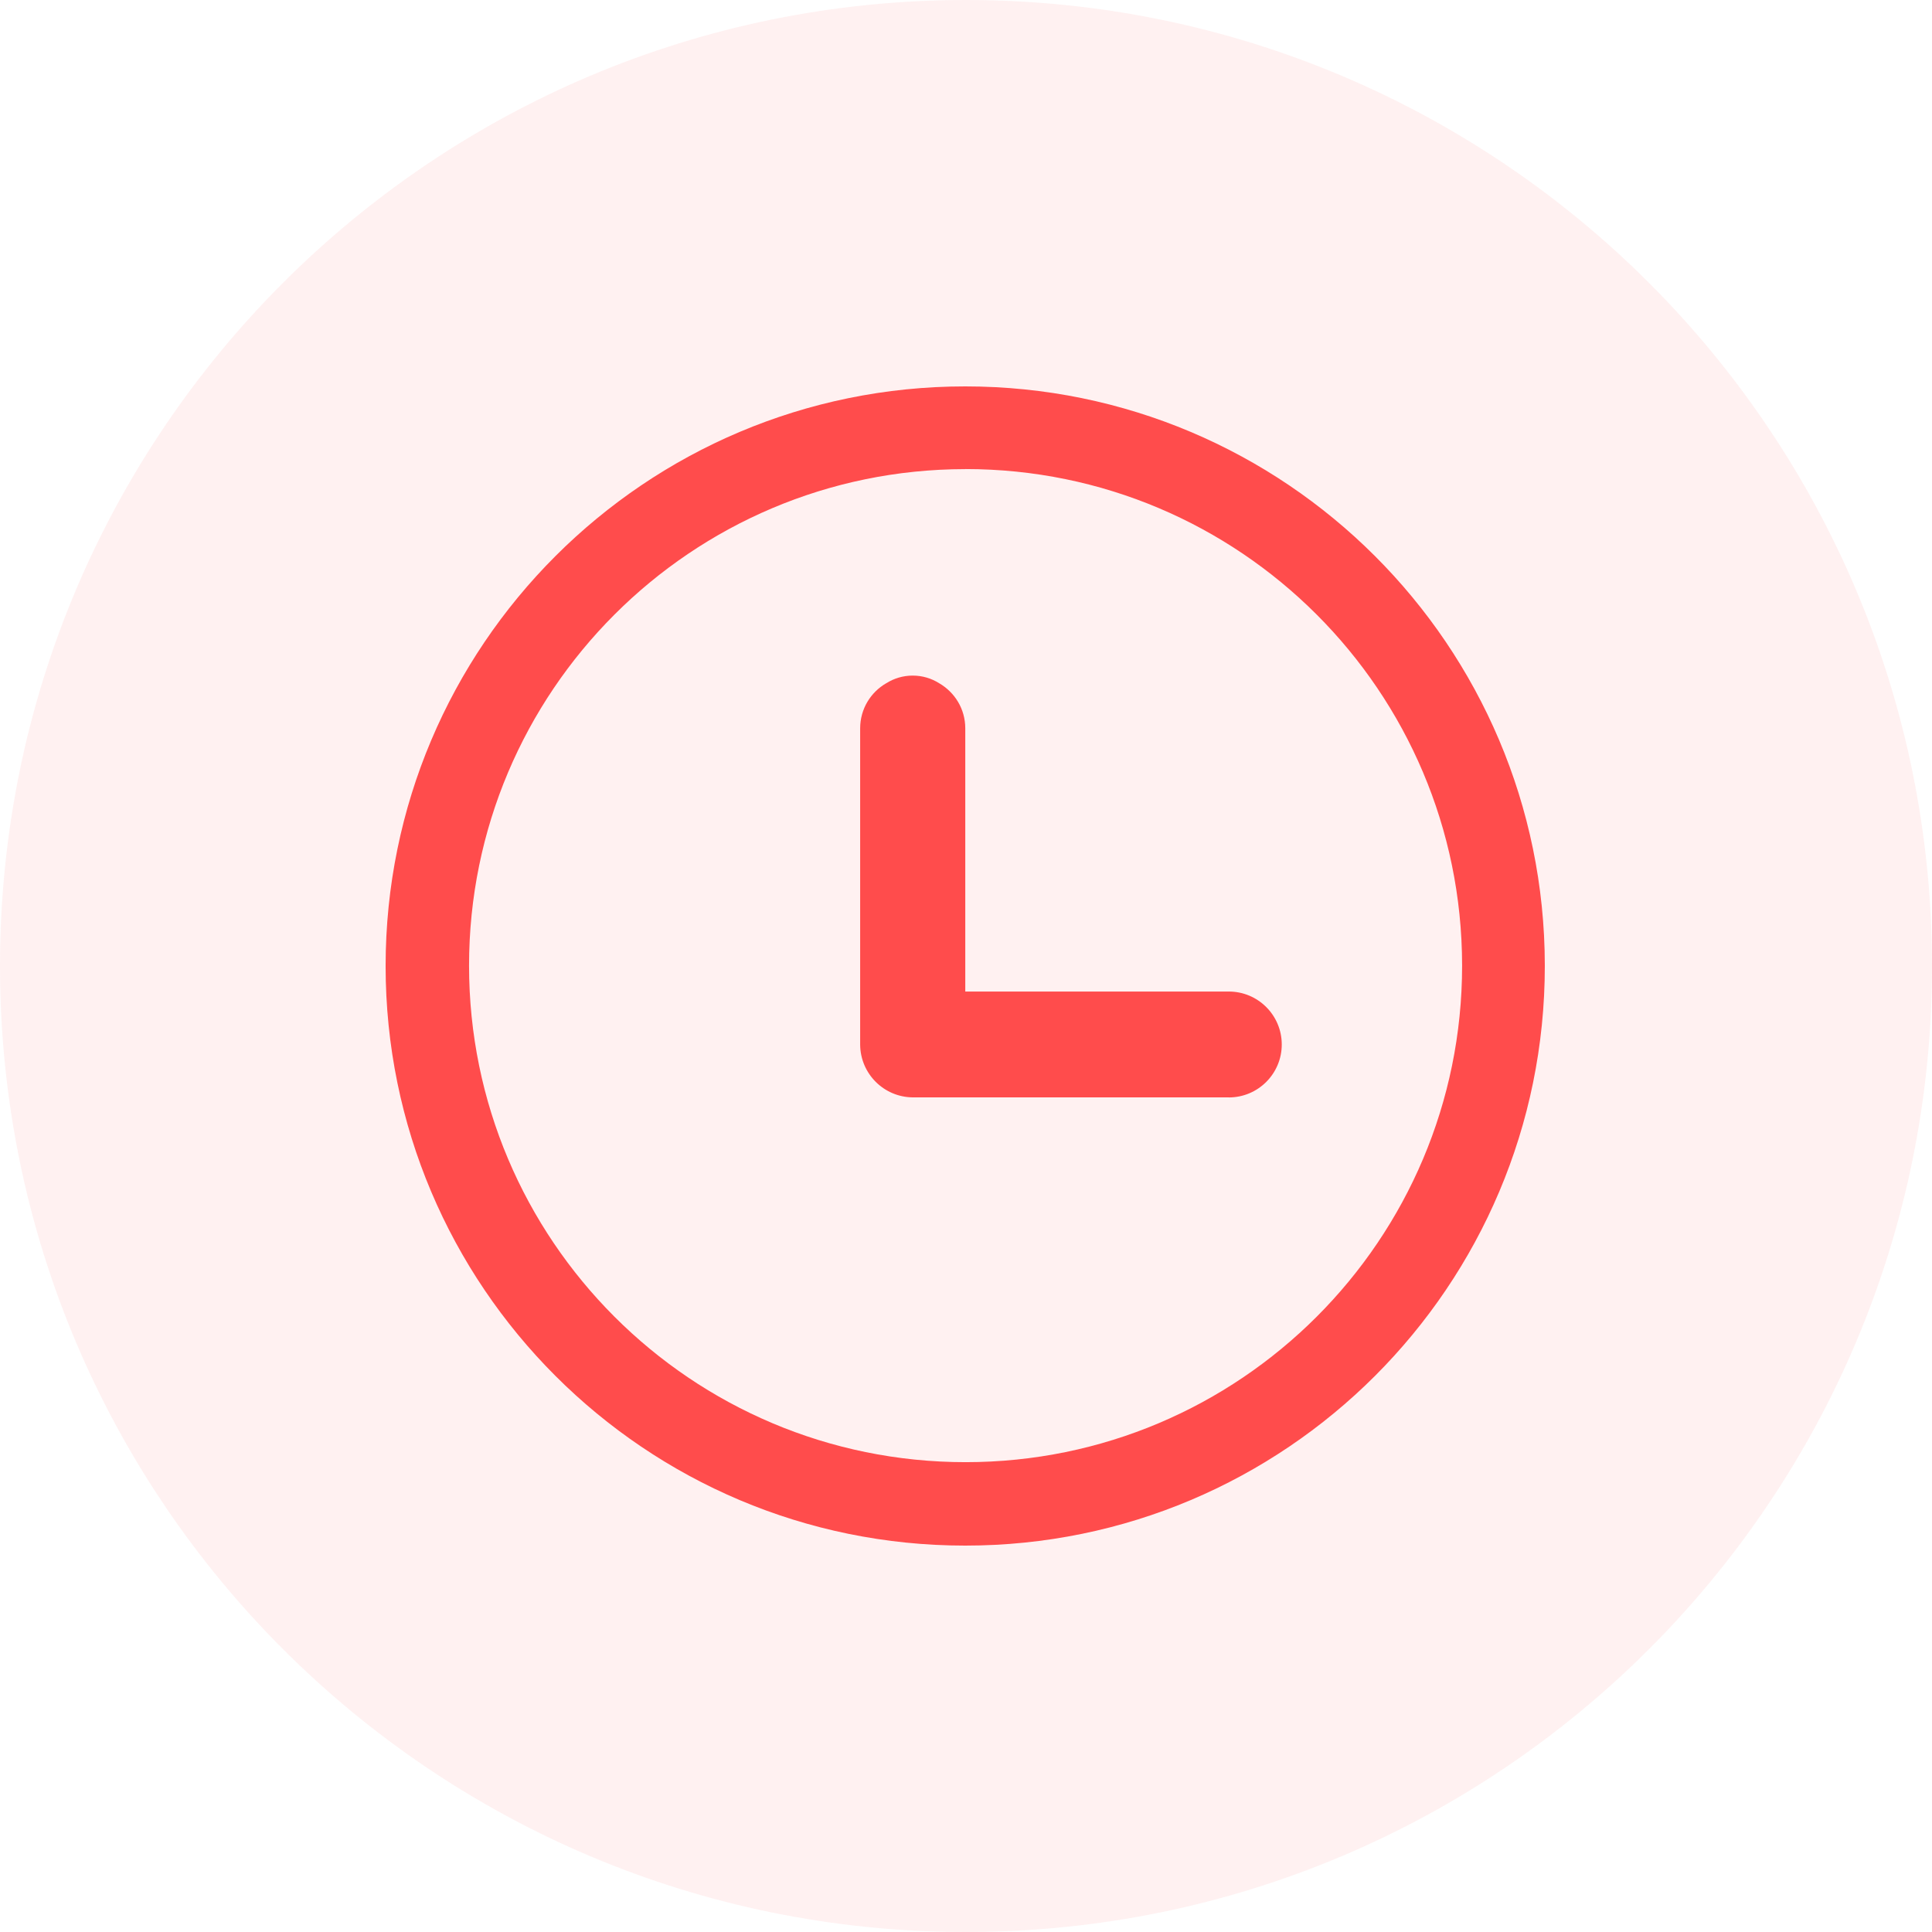 <!-- Generated by IcoMoon.io -->
<svg version="1.1" xmlns="http://www.w3.org/2000/svg" width="32" height="32" viewBox="0 0 32 32">
<title>whf</title>
<path fill="#ff4c4c" opacity="0.08" d="M0 16c0 8.837 7.163 16 16 16s16-7.163 16-16v0c0-8.837-7.163-16-16-16s-16 7.163-16 16v0z"></path>
<path fill="#ff4c4c" d="M25.587 15.987c0 0.004 0 0.008 0 0.013 0 5.302-4.298 9.6-9.6 9.6s-9.6-4.298-9.6-9.6c0-5.302 4.298-9.6 9.6-9.6v0c0 0 0 0 0 0 5.297 0 9.593 4.291 9.6 9.586v0.001zM15.987 7.77c-4.539 0.004-8.218 3.684-8.218 8.224 0 4.542 3.682 8.224 8.224 8.224s8.224-3.682 8.224-8.224c0-0.002 0-0.005 0-0.007v0c-0.005-4.54-3.686-8.218-8.227-8.218-0.001 0-0.003 0-0.004 0v0zM20.352 18.176h-5.235c-0.479-0.005-0.865-0.392-0.87-0.87v-5.236c0-0.002 0-0.005 0-0.007 0-0.319 0.173-0.597 0.431-0.746l0.004-0.002c0.124-0.078 0.274-0.125 0.435-0.125s0.312 0.046 0.439 0.127l-0.003-0.002c0.262 0.151 0.435 0.429 0.435 0.748 0 0.003 0 0.005 0 0.008v0 4.352h4.365c0.484 0 0.877 0.393 0.877 0.877s-0.393 0.877-0.877 0.877v0z"></path>
</svg>
